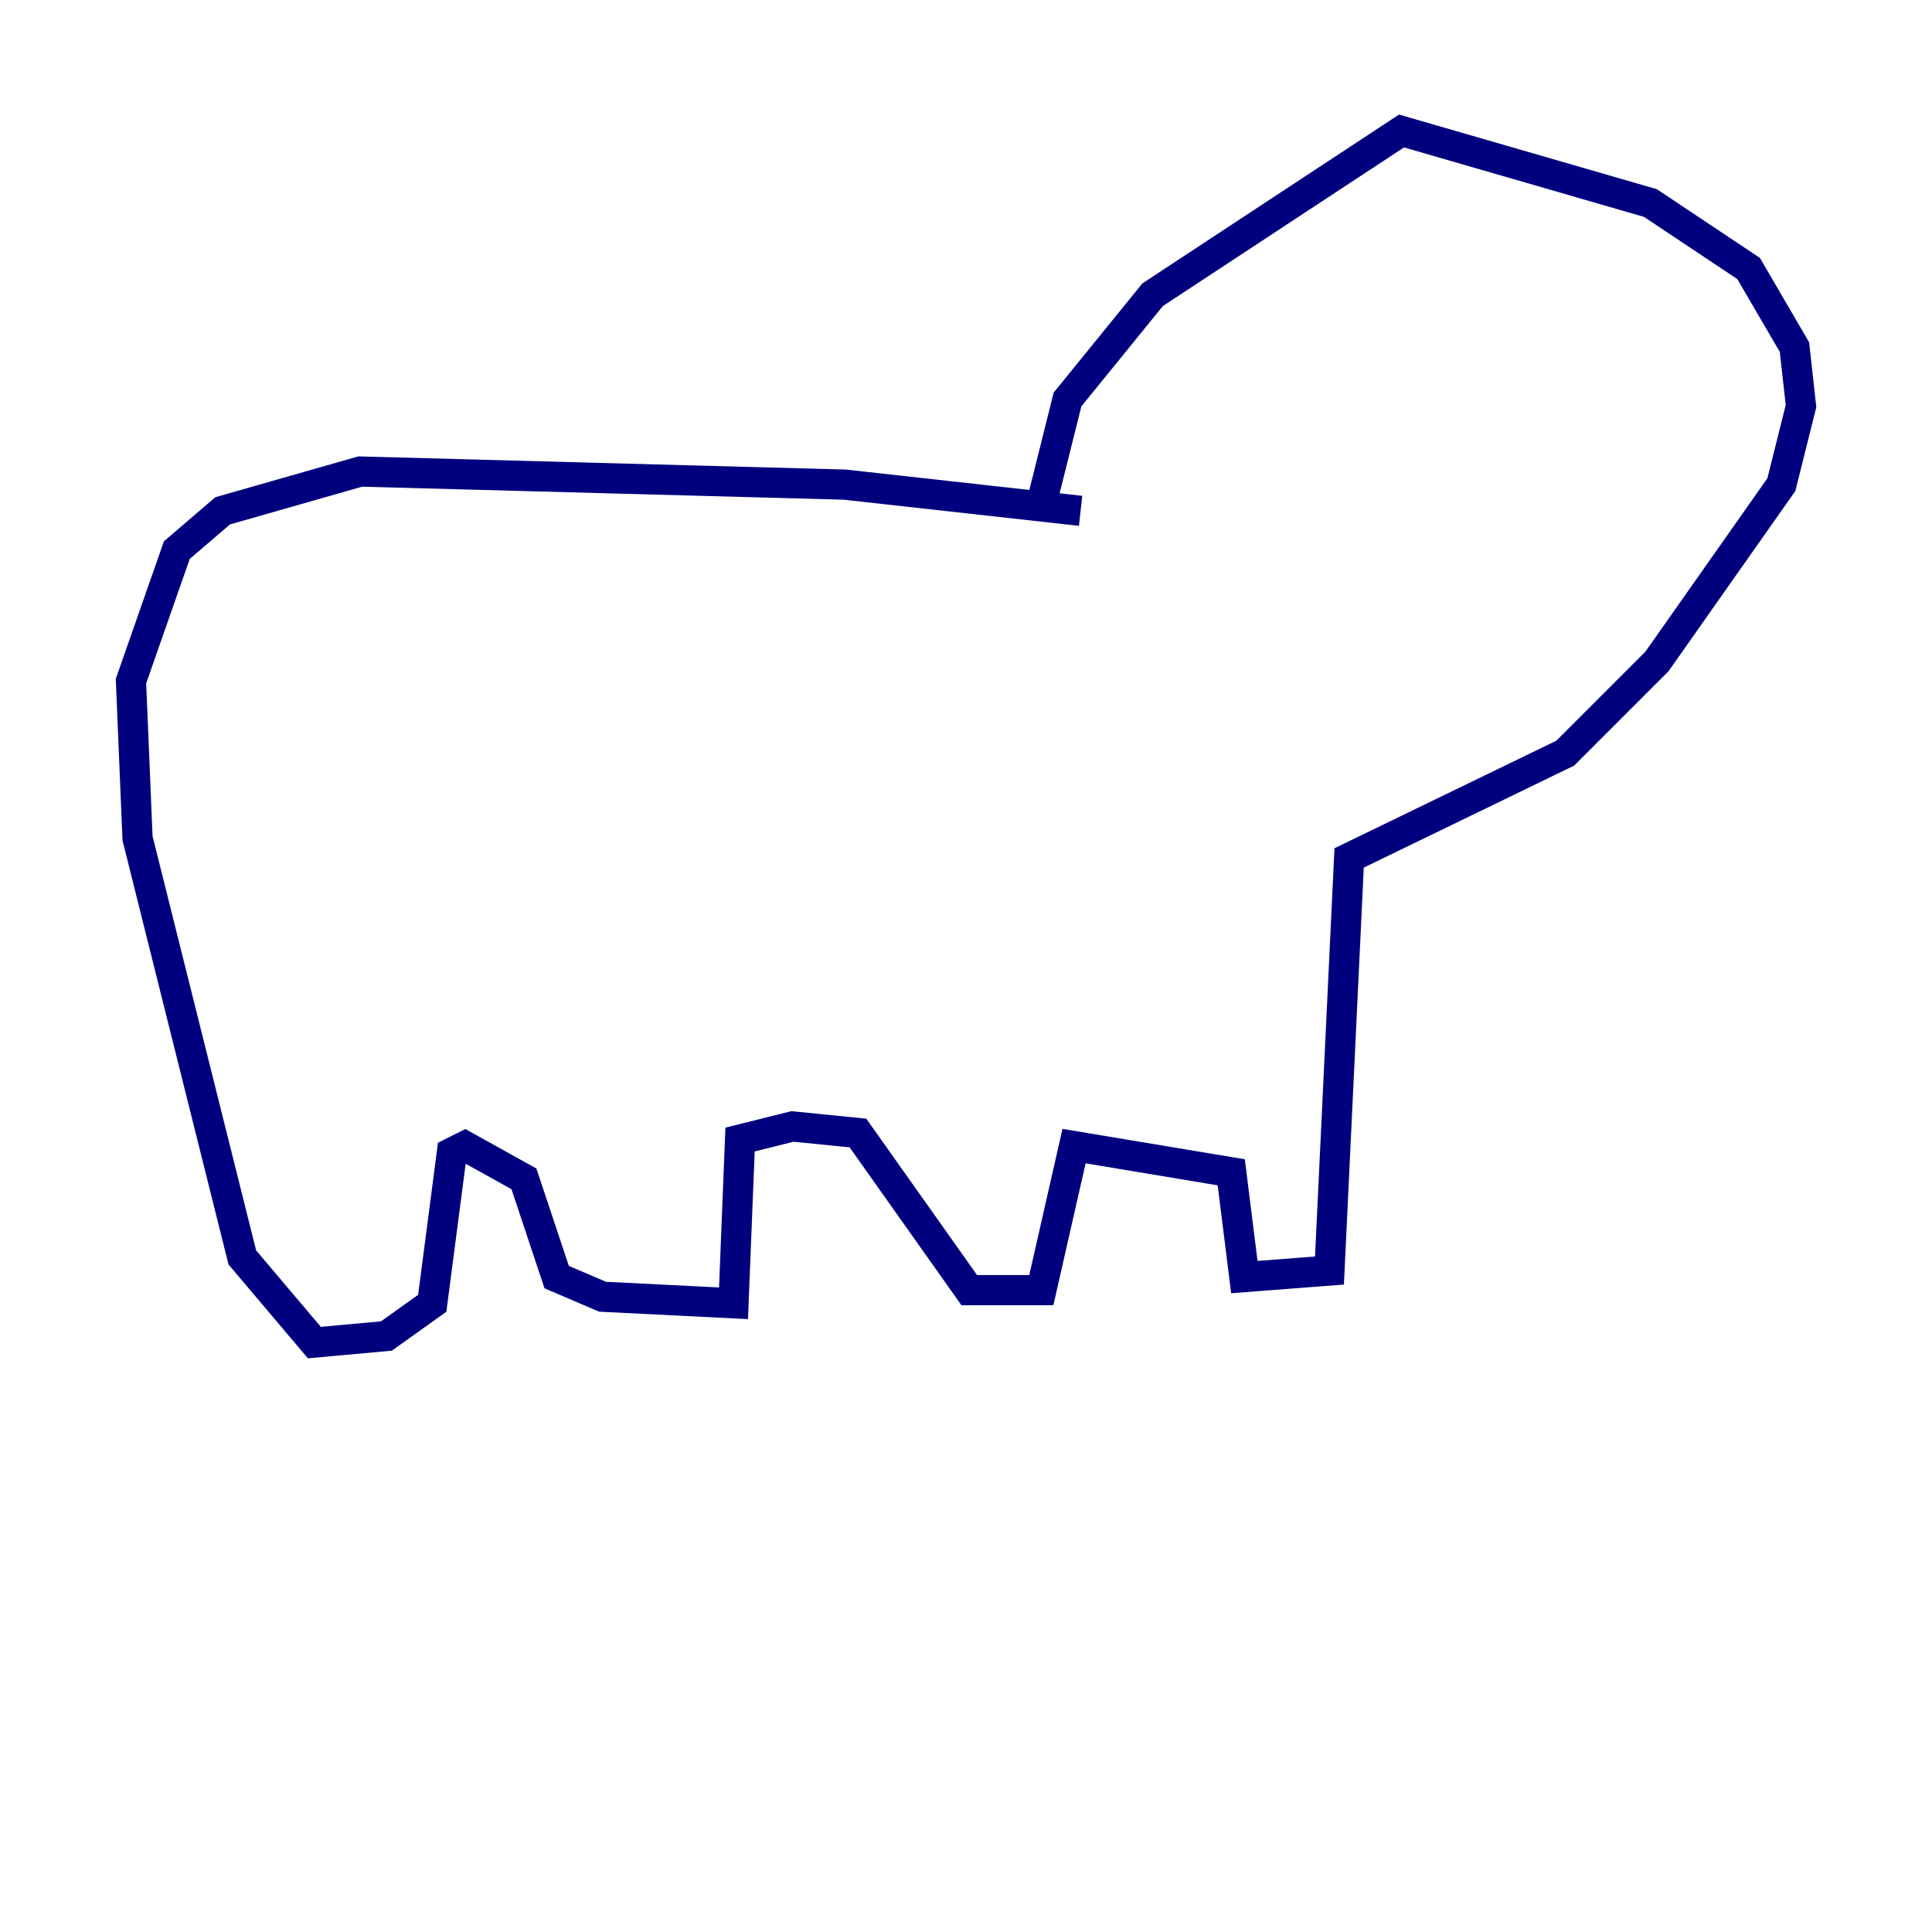 <?xml version="1.0" encoding="utf-8" ?>
<svg baseProfile="tiny" height="128" version="1.2" viewBox="0,0,128,128" width="128" xmlns="http://www.w3.org/2000/svg" xmlns:ev="http://www.w3.org/2001/xml-events" xmlns:xlink="http://www.w3.org/1999/xlink"><defs /><polyline fill="none" points="71.593,33.844 55.973,32.108 23.864,31.241 14.752,33.844 11.715,36.447 8.678,45.125 9.112,55.539 16.054,83.308 20.827,88.949 25.6,88.515 28.637,86.346 29.939,76.366 30.807,75.932 34.712,78.102 36.881,84.61 39.919,85.912 48.597,86.346 49.031,75.498 52.502,74.63 56.841,75.064 64.217,85.478 68.99,85.478 71.159,75.932 81.573,77.668 82.441,84.61 88.081,84.176 89.383,56.841 103.702,49.898 109.776,43.824 118.02,32.108 119.322,26.902 118.888,22.997 115.851,17.79 109.342,13.451 92.854,8.678 76.366,19.525 70.725,26.468 68.99,33.41" stroke="#00007f" stroke-width="2" /></svg>